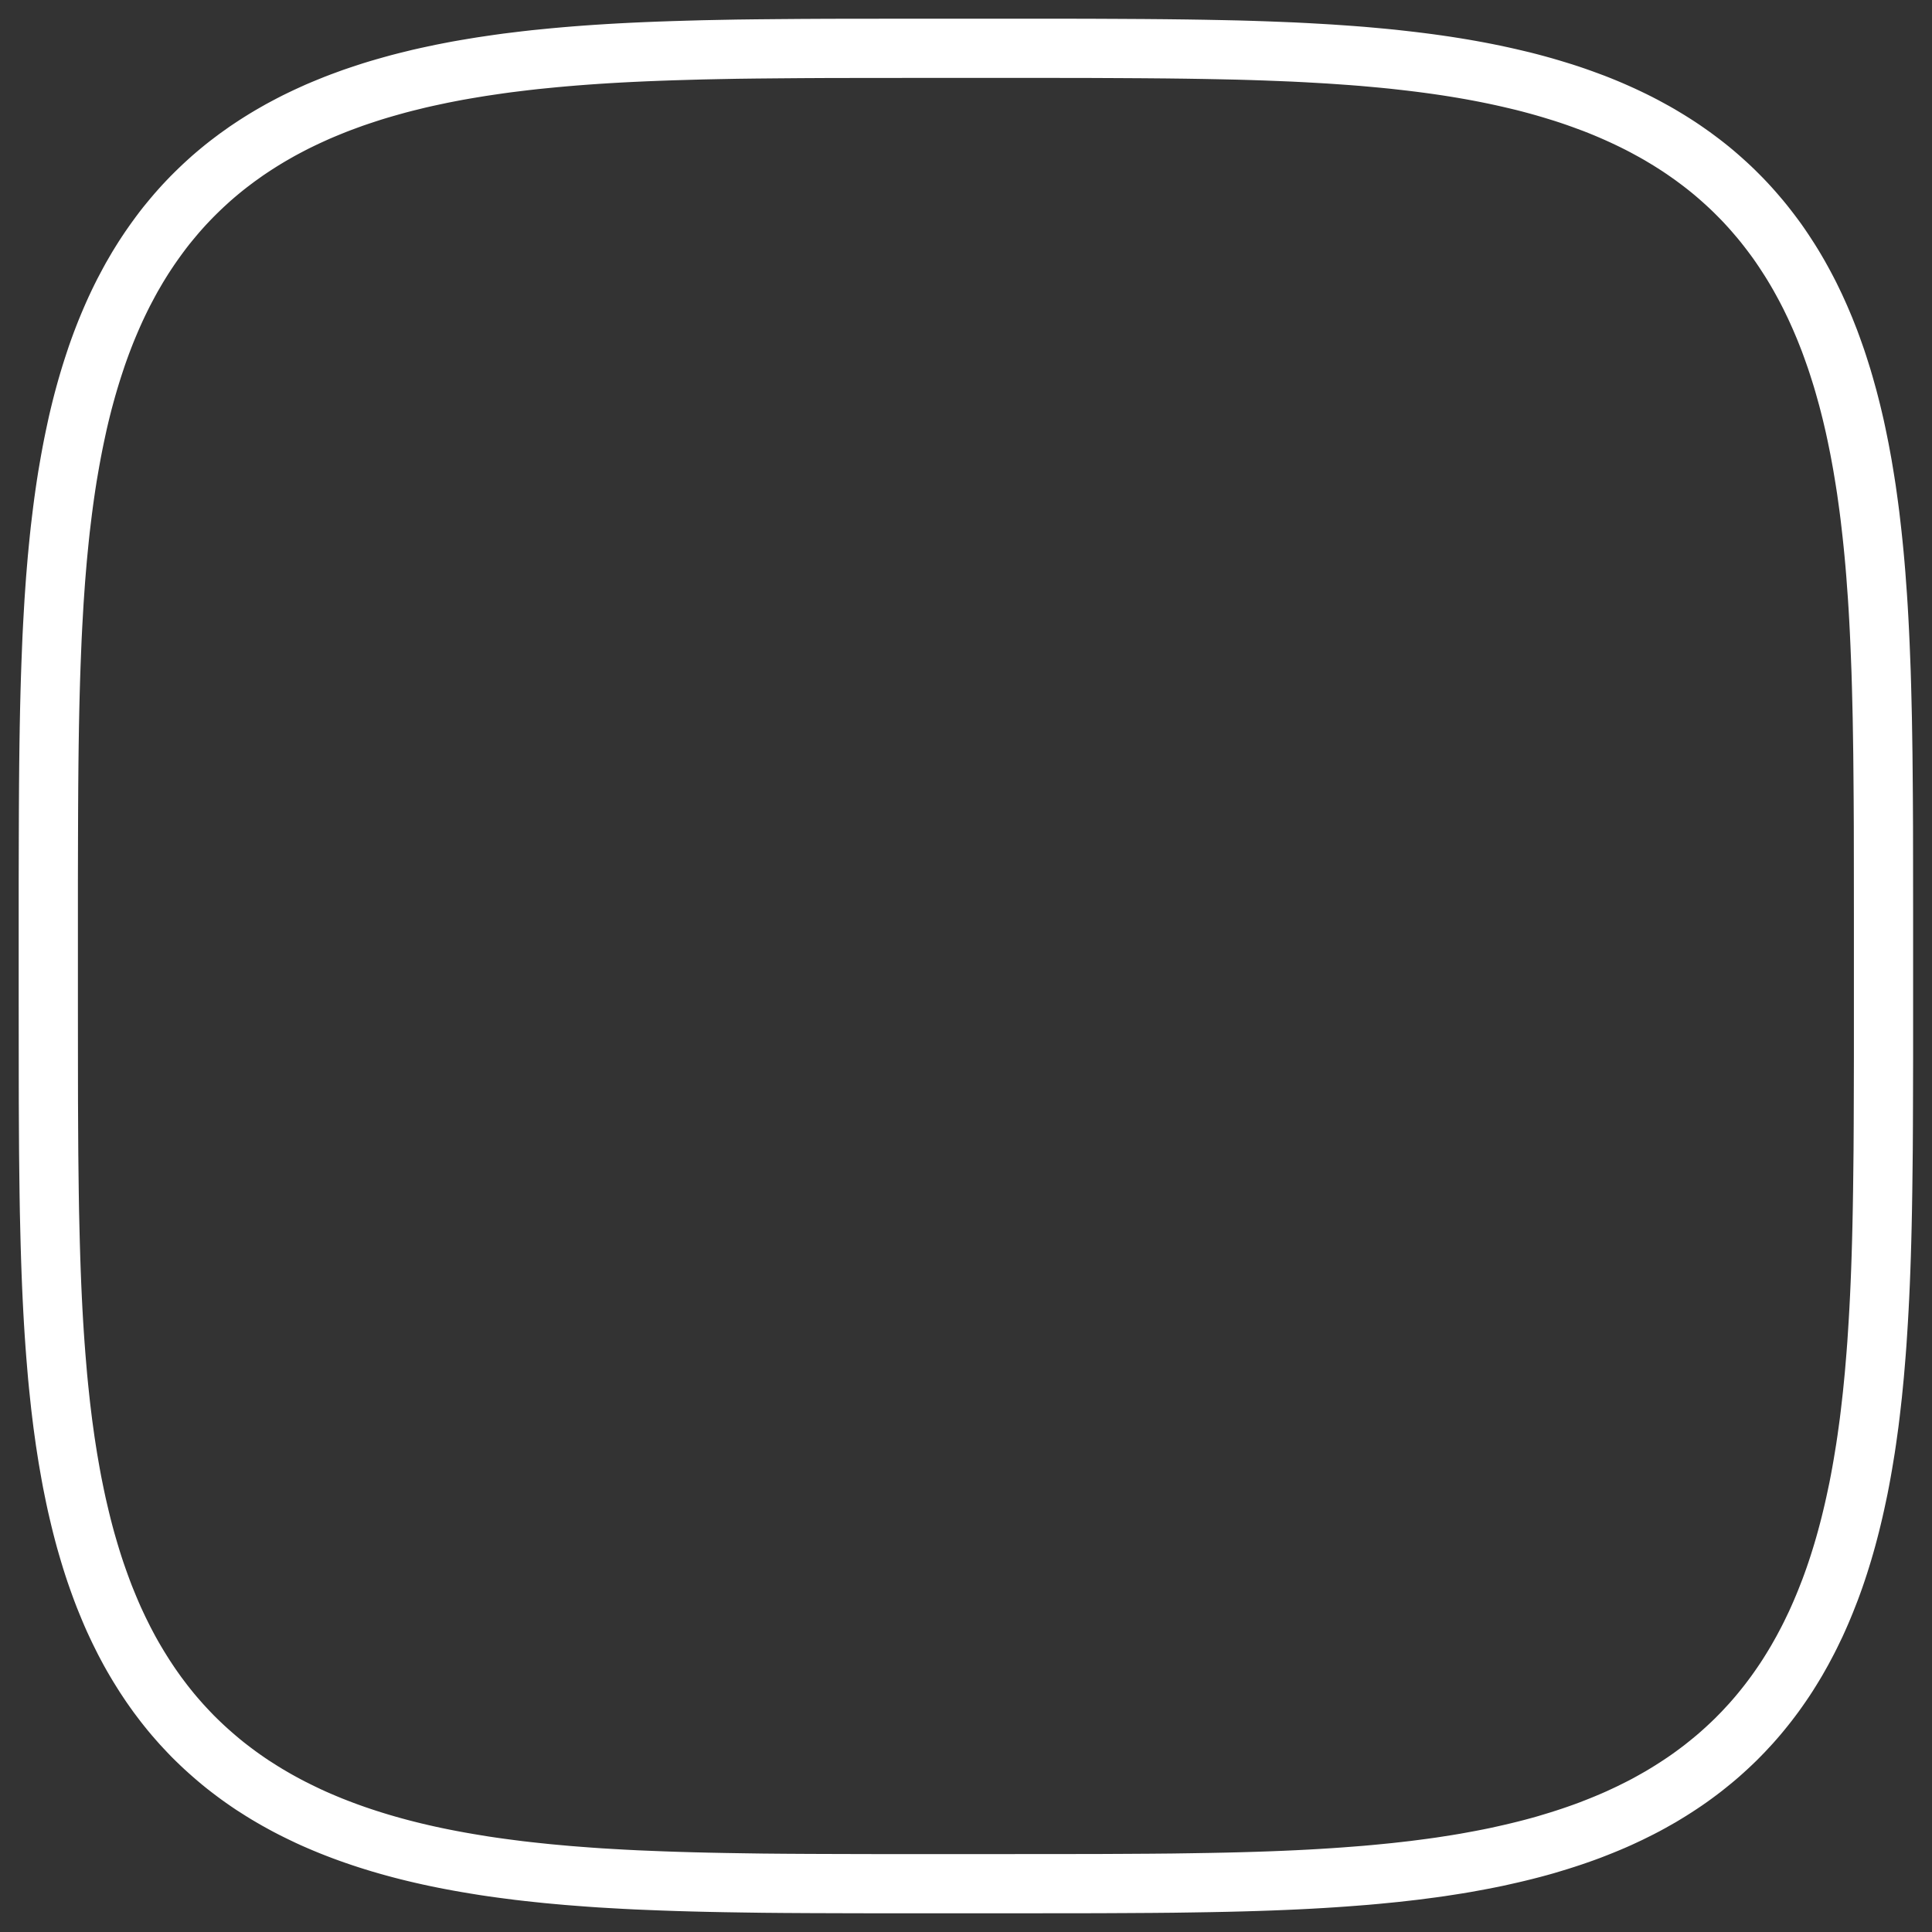 <svg width="40" height="40" viewBox="0 0 40 40" fill="none" xmlns="http://www.w3.org/2000/svg">
<rect x="0" y="0" width="40" height="40" fill="#333333" stroke="none"/>
<path fill-rule="evenodd" clip-rule="evenodd" d="M38.996 20L38.996 21.9L38.994 22.687L38.992 23.291L38.989 23.799L38.984 24.248L38.979 24.653L38.973 25.025L38.966 25.371L38.958 25.696L38.949 26.003L38.939 26.295L38.928 26.574L38.916 26.841L38.903 27.098L38.889 27.345L38.874 27.584L38.859 27.815L38.842 28.039L38.824 28.257L38.806 28.469L38.786 28.675L38.766 28.876L38.744 29.072L38.722 29.263L38.699 29.451L38.674 29.634L38.649 29.813L38.623 29.988L38.595 30.16L38.567 30.329L38.538 30.494L38.508 30.656L38.477 30.816L38.444 30.972L38.411 31.126L38.377 31.277L38.342 31.425L38.306 31.572L38.269 31.715L38.231 31.857L38.192 31.996L38.152 32.133L38.111 32.267L38.069 32.4L38.026 32.531L37.982 32.66L37.937 32.786L37.891 32.911L37.843 33.034L37.795 33.156L37.746 33.275L37.696 33.393L37.645 33.509L37.593 33.624L37.539 33.736L37.485 33.848L37.43 33.957L37.373 34.065L37.316 34.172L37.257 34.277L37.198 34.381L37.137 34.483L37.075 34.584L37.013 34.683L36.949 34.781L36.884 34.877L36.818 34.972L36.751 35.066L36.682 35.159L36.613 35.25L36.542 35.34L36.471 35.428L36.398 35.516L36.324 35.602L36.249 35.687L36.172 35.77L36.095 35.853L36.016 35.934L35.937 36.014L35.856 36.092L35.773 36.17L35.69 36.246L35.605 36.322L35.519 36.396L35.432 36.468L35.343 36.54L35.254 36.611L35.163 36.68L35.07 36.749L34.977 36.816L34.882 36.882L34.785 36.947L34.687 37.011L34.588 37.074L34.487 37.136L34.386 37.197L34.282 37.256L34.177 37.315L34.071 37.373L33.963 37.429L33.853 37.484L33.742 37.539L33.629 37.592L33.515 37.645L33.399 37.696L33.281 37.746L33.162 37.795L33.041 37.843L32.918 37.891L32.793 37.937L32.666 37.982L32.538 38.026L32.407 38.069L32.275 38.111L32.14 38.152L32.004 38.193L31.865 38.232L31.724 38.27L31.58 38.307L31.434 38.343L31.286 38.378L31.135 38.412L30.982 38.446L30.825 38.478L30.666 38.509L30.504 38.539L30.339 38.569L30.171 38.597L29.999 38.624L29.824 38.651L29.645 38.676L29.462 38.7L29.276 38.724L29.084 38.746L28.889 38.768L28.688 38.788L28.483 38.808L28.271 38.827L28.054 38.844L27.83 38.861L27.6 38.877L27.361 38.892L27.115 38.906L26.859 38.919L26.593 38.931L26.315 38.942L26.024 38.952L25.719 38.961L25.395 38.969L25.051 38.976L24.681 38.982L24.279 38.988L23.835 38.992L23.332 38.995L22.738 38.998L21.972 38.999L20.534 39L18.175 39L17.365 38.998L16.752 38.996L16.237 38.993L15.785 38.989L15.377 38.983L15.002 38.977L14.654 38.97L14.328 38.962L14.019 38.953L13.726 38.943L13.447 38.932L13.179 38.921L12.921 38.908L12.673 38.894L12.434 38.88L12.202 38.864L11.977 38.847L11.759 38.83L11.547 38.811L11.34 38.792L11.139 38.771L10.943 38.75L10.751 38.728L10.563 38.704L10.38 38.68L10.2 38.655L10.025 38.629L9.852 38.601L9.684 38.573L9.518 38.544L9.356 38.514L9.196 38.483L9.039 38.451L8.885 38.418L8.734 38.384L8.585 38.349L8.439 38.313L8.295 38.276L8.154 38.238L8.015 38.199L7.877 38.159L7.743 38.118L7.61 38.076L7.479 38.033L7.35 37.989L7.223 37.944L7.098 37.898L6.975 37.851L6.853 37.803L6.734 37.754L6.616 37.704L6.499 37.653L6.385 37.601L6.272 37.547L6.161 37.493L6.051 37.438L5.943 37.382L5.836 37.324L5.731 37.266L5.627 37.206L5.525 37.146L5.424 37.084L5.325 37.021L5.226 36.958L5.13 36.893L5.035 36.827L4.941 36.76L4.848 36.691L4.757 36.622L4.667 36.552L4.578 36.48L4.491 36.407L4.405 36.333L4.32 36.258L4.236 36.182L4.154 36.105L4.072 36.026L3.992 35.947L3.914 35.866L3.836 35.783L3.759 35.7L3.684 35.615L3.61 35.53L3.537 35.443L3.465 35.354L3.394 35.264L3.325 35.173L3.256 35.081L3.189 34.987L3.123 34.893L3.058 34.796L2.994 34.699L2.931 34.599L2.869 34.499L2.808 34.397L2.748 34.294L2.689 34.189L2.632 34.083L2.575 33.975L2.52 33.865L2.465 33.754L2.412 33.642L2.359 33.528L2.308 33.412L2.258 33.294L2.209 33.175L2.16 33.054L2.113 32.931L2.067 32.806L2.022 32.68L1.977 32.551L1.934 32.421L1.892 32.289L1.851 32.154L1.811 32.018L1.771 31.879L1.733 31.738L1.696 31.595L1.66 31.449L1.625 31.301L1.59 31.15L1.557 30.997L1.525 30.841L1.493 30.682L1.463 30.52L1.434 30.355L1.405 30.187L1.378 30.016L1.351 29.841L1.326 29.662L1.301 29.48L1.278 29.294L1.255 29.103L1.234 28.907L1.213 28.707L1.193 28.502L1.175 28.291L1.157 28.074L1.14 27.851L1.124 27.621L1.109 27.384L1.095 27.137L1.082 26.882L1.07 26.617L1.059 26.34L1.049 26.051L1.04 25.746L1.032 25.424L1.024 25.082L1.018 24.714L1.013 24.315L1.008 23.874L1.005 23.377L1.002 22.792L1.001 22.046L1 20.758L1 18.258L1.002 17.422L1.004 16.798L1.007 16.277L1.011 15.82L1.016 15.409L1.022 15.033L1.029 14.682L1.037 14.354L1.046 14.044L1.056 13.75L1.067 13.47L1.078 13.201L1.091 12.943L1.105 12.694L1.119 12.454L1.135 12.221L1.151 11.996L1.169 11.777L1.187 11.565L1.207 11.357L1.227 11.156L1.248 10.959L1.271 10.767L1.294 10.579L1.318 10.395L1.343 10.216L1.369 10.04L1.396 9.867L1.425 9.698L1.454 9.532L1.484 9.369L1.515 9.209L1.547 9.053L1.58 8.898L1.613 8.747L1.648 8.598L1.684 8.451L1.721 8.307L1.759 8.166L1.798 8.026L1.838 7.889L1.879 7.754L1.921 7.621L1.964 7.49L2.007 7.361L2.052 7.234L2.098 7.108L2.145 6.985L2.193 6.863L2.242 6.744L2.292 6.626L2.343 6.509L2.395 6.394L2.448 6.281L2.502 6.17L2.557 6.06L2.614 5.952L2.671 5.845L2.729 5.739L2.789 5.636L2.849 5.533L2.911 5.432L2.973 5.333L3.037 5.235L3.102 5.138L3.168 5.043L3.235 4.949L3.303 4.856L3.372 4.764L3.442 4.674L3.514 4.586L3.587 4.498L3.66 4.412L3.735 4.327L3.811 4.243L3.889 4.16L3.967 4.079L4.047 3.999L4.128 3.92L4.21 3.842L4.293 3.766L4.377 3.69L4.463 3.616L4.55 3.543L4.638 3.471L4.728 3.4L4.819 3.331L4.911 3.262L5.005 3.195L5.099 3.128L5.196 3.063L5.293 2.999L5.392 2.936L5.492 2.874L5.594 2.813L5.698 2.753L5.802 2.694L5.908 2.637L6.016 2.58L6.125 2.524L6.236 2.47L6.349 2.416L6.463 2.364L6.578 2.312L6.696 2.262L6.815 2.213L6.936 2.164L7.058 2.117L7.183 2.071L7.309 2.025L7.438 1.981L7.568 1.938L7.7 1.895L7.834 1.854L7.971 1.814L8.109 1.775L8.25 1.736L8.393 1.699L8.539 1.663L8.686 1.627L8.837 1.593L8.99 1.56L9.146 1.527L9.304 1.496L9.466 1.465L9.631 1.436L9.798 1.408L9.969 1.38L10.144 1.354L10.322 1.328L10.504 1.303L10.691 1.28L10.881 1.257L11.076 1.235L11.276 1.215L11.48 1.195L11.691 1.176L11.907 1.158L12.13 1.141L12.359 1.125L12.596 1.11L12.841 1.096L13.096 1.083L13.36 1.071L13.636 1.06L13.924 1.05L14.228 1.041L14.548 1.032L14.889 1.025L15.254 1.018L15.651 1.013L16.087 1.009L16.579 1.005L17.155 1.002L17.884 1.001L19.07 1L21.655 1L22.519 1.001L23.155 1.004L23.682 1.007L24.143 1.011L24.557 1.016L24.936 1.022L25.288 1.029L25.618 1.036L25.929 1.045L26.224 1.055L26.506 1.066L26.776 1.077L27.035 1.09L27.284 1.104L27.525 1.118L27.758 1.134L27.984 1.15L28.203 1.167L28.416 1.186L28.623 1.205L28.826 1.225L29.023 1.247L29.215 1.269L29.403 1.292L29.587 1.316L29.767 1.341L29.944 1.367L30.116 1.394L30.286 1.422L30.452 1.451L30.615 1.481L30.775 1.512L30.932 1.544L31.086 1.577L31.238 1.611L31.387 1.646L31.534 1.681L31.678 1.718L31.82 1.756L31.96 1.795L32.097 1.835L32.232 1.876L32.365 1.917L32.497 1.96L32.626 2.004L32.753 2.049L32.878 2.095L33.002 2.141L33.124 2.189L33.244 2.238L33.362 2.288L33.478 2.339L33.593 2.391L33.706 2.444L33.818 2.498L33.928 2.553L34.036 2.609L34.143 2.667L34.249 2.725L34.353 2.784L34.455 2.845L34.556 2.906L34.656 2.969L34.754 3.032L34.851 3.097L34.946 3.163L35.041 3.23L35.133 3.298L35.225 3.367L35.315 3.437L35.404 3.508L35.492 3.581L35.578 3.655L35.663 3.73L35.747 3.806L35.83 3.883L35.911 3.961L35.991 4.041L36.07 4.121L36.148 4.203L36.225 4.287L36.3 4.371L36.374 4.457L36.448 4.544L36.52 4.632L36.59 4.721L36.66 4.812L36.729 4.904L36.797 4.997L36.863 5.092L36.928 5.188L36.992 5.286L37.056 5.385L37.118 5.485L37.179 5.587L37.239 5.69L37.297 5.794L37.355 5.9L37.412 6.008L37.468 6.117L37.522 6.228L37.576 6.34L37.628 6.454L37.68 6.57L37.73 6.687L37.78 6.806L37.828 6.927L37.876 7.049L37.922 7.174L37.967 7.3L38.012 7.428L38.055 7.558L38.097 7.69L38.139 7.824L38.179 7.96L38.218 8.099L38.257 8.239L38.294 8.382L38.331 8.528L38.366 8.675L38.401 8.826L38.434 8.979L38.466 9.134L38.498 9.293L38.528 9.454L38.558 9.618L38.586 9.786L38.614 9.957L38.641 10.131L38.666 10.309L38.691 10.491L38.715 10.677L38.737 10.867L38.759 11.061L38.78 11.261L38.8 11.465L38.819 11.675L38.837 11.891L38.853 12.113L38.87 12.342L38.885 12.578L38.899 12.823L38.912 13.076L38.924 13.34L38.935 13.615L38.946 13.902L38.955 14.204L38.963 14.523L38.971 14.862L38.977 15.226L38.983 15.619L38.987 16.052L38.991 16.539L38.994 17.107L38.995 17.818L38.996 18.928L38.996 20Z" stroke="white" stroke-width="1.226"/>
</svg>
